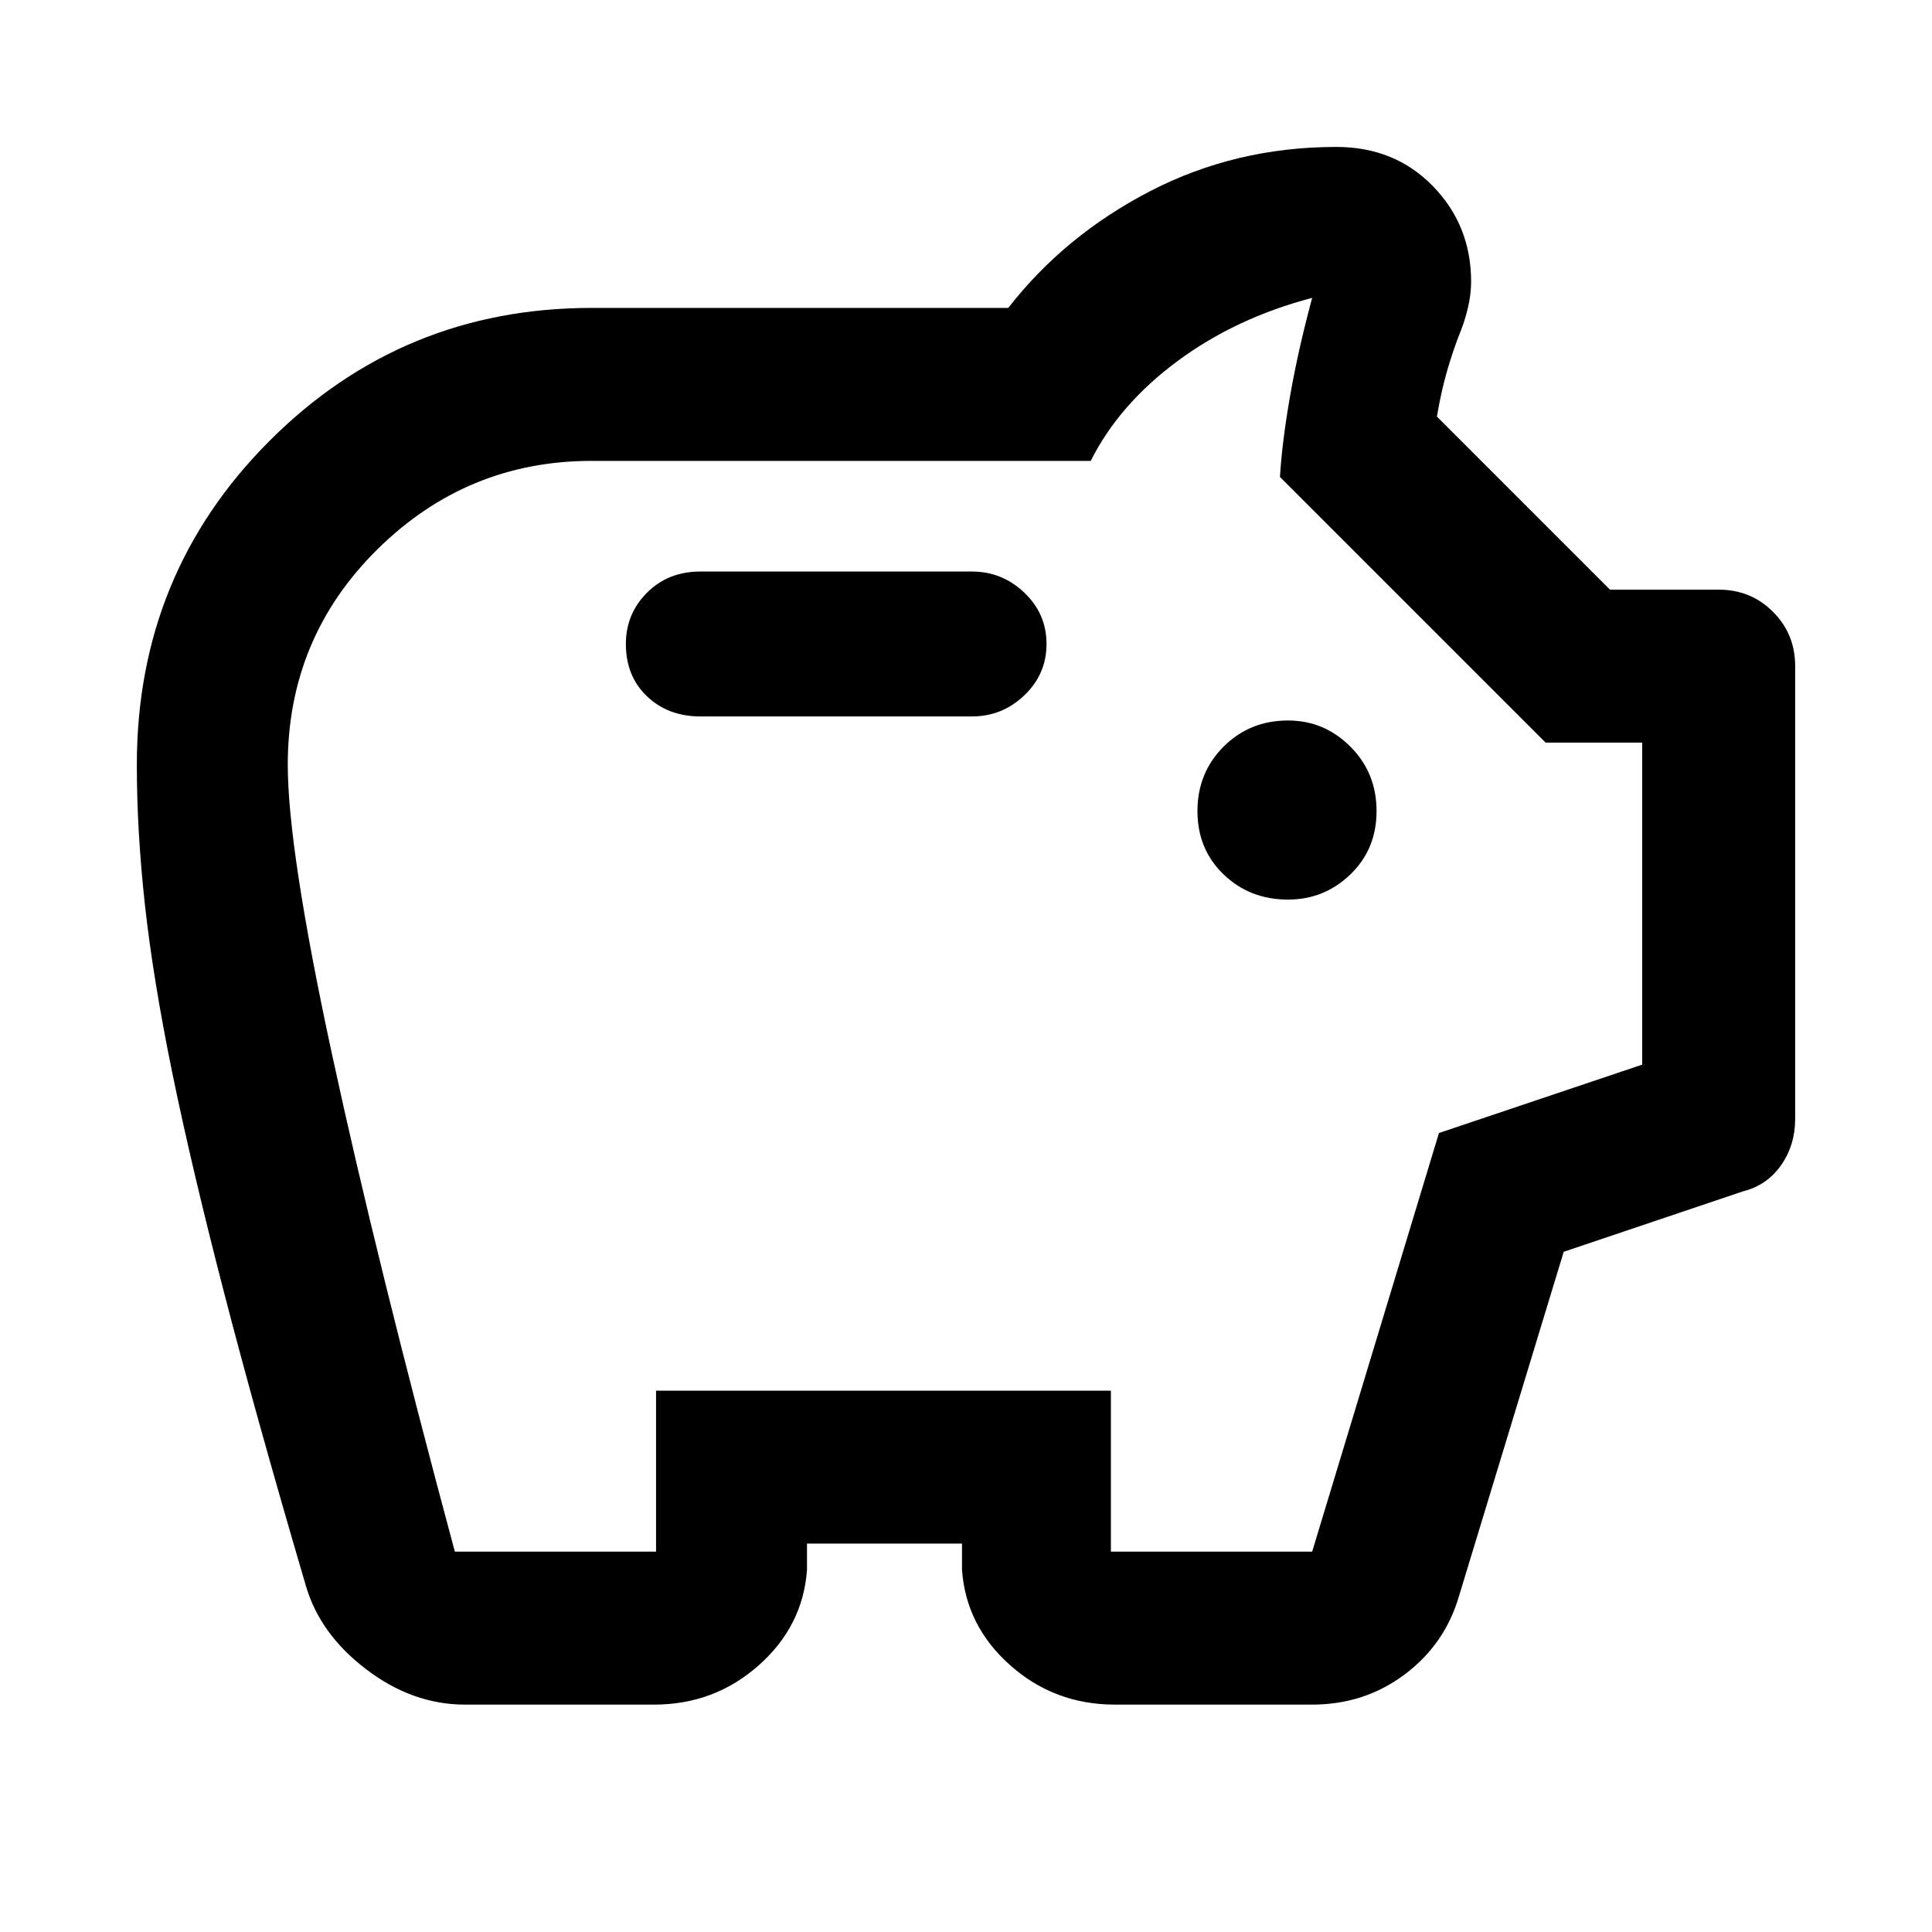 <svg xmlns="http://www.w3.org/2000/svg" height="40" width="40"><path d="M26.667 18.625q.75 0 1.291-.521.542-.521.542-1.312 0-.792-.542-1.334-.541-.541-1.291-.541-.792 0-1.334.541-.541.542-.541 1.334 0 .791.541 1.312.542.521 1.334.521ZM14.5 14.833h5.625q.625 0 1.083-.437.459-.438.459-1.063t-.459-1.062q-.458-.438-1.083-.438H14.5q-.667 0-1.104.438-.438.437-.438 1.062 0 .667.438 1.084.437.416 1.104.416ZM9.625 35.292q-1.083 0-2.042-.73-.958-.729-1.25-1.729-1.041-3.541-1.708-6.125-.667-2.583-1.063-4.52Q3.167 20.25 3 18.729q-.167-1.521-.167-2.896 0-3.958 2.75-6.708t6.667-2.75h8.625q1.167-1.5 2.937-2.417 1.771-.916 3.855-.916 1.208 0 2 .812.791.813.791 1.979 0 .25-.062.521-.063.271-.146.479-.167.417-.292.855-.125.437-.208.937l3.583 3.583h2.25q.667 0 1.125.459.459.458.459 1.125v9.375q0 .541-.292.958-.292.417-.792.542l-3.708 1.25-2.167 7.125q-.291 1-1.125 1.625-.833.625-1.916.625h-4.084q-1.25 0-2.166-.813-.917-.812-1-1.979v-.542h-3.209v.542q-.083 1.167-1 1.979-.916.813-2.166.813Zm-.208-3.167h4.166v-3.333H23v3.333h4.167l2.625-8.667L34 22.042v-6.667h-2l-5.5-5.5q.042-.708.208-1.667.167-.958.459-2.041-1.584.416-2.792 1.312-1.208.896-1.792 2.063H12.25q-2.583 0-4.438 1.833-1.854 1.833-1.854 4.458 0 1.75.917 6t2.542 10.292Zm10.583-13Z"/></svg>